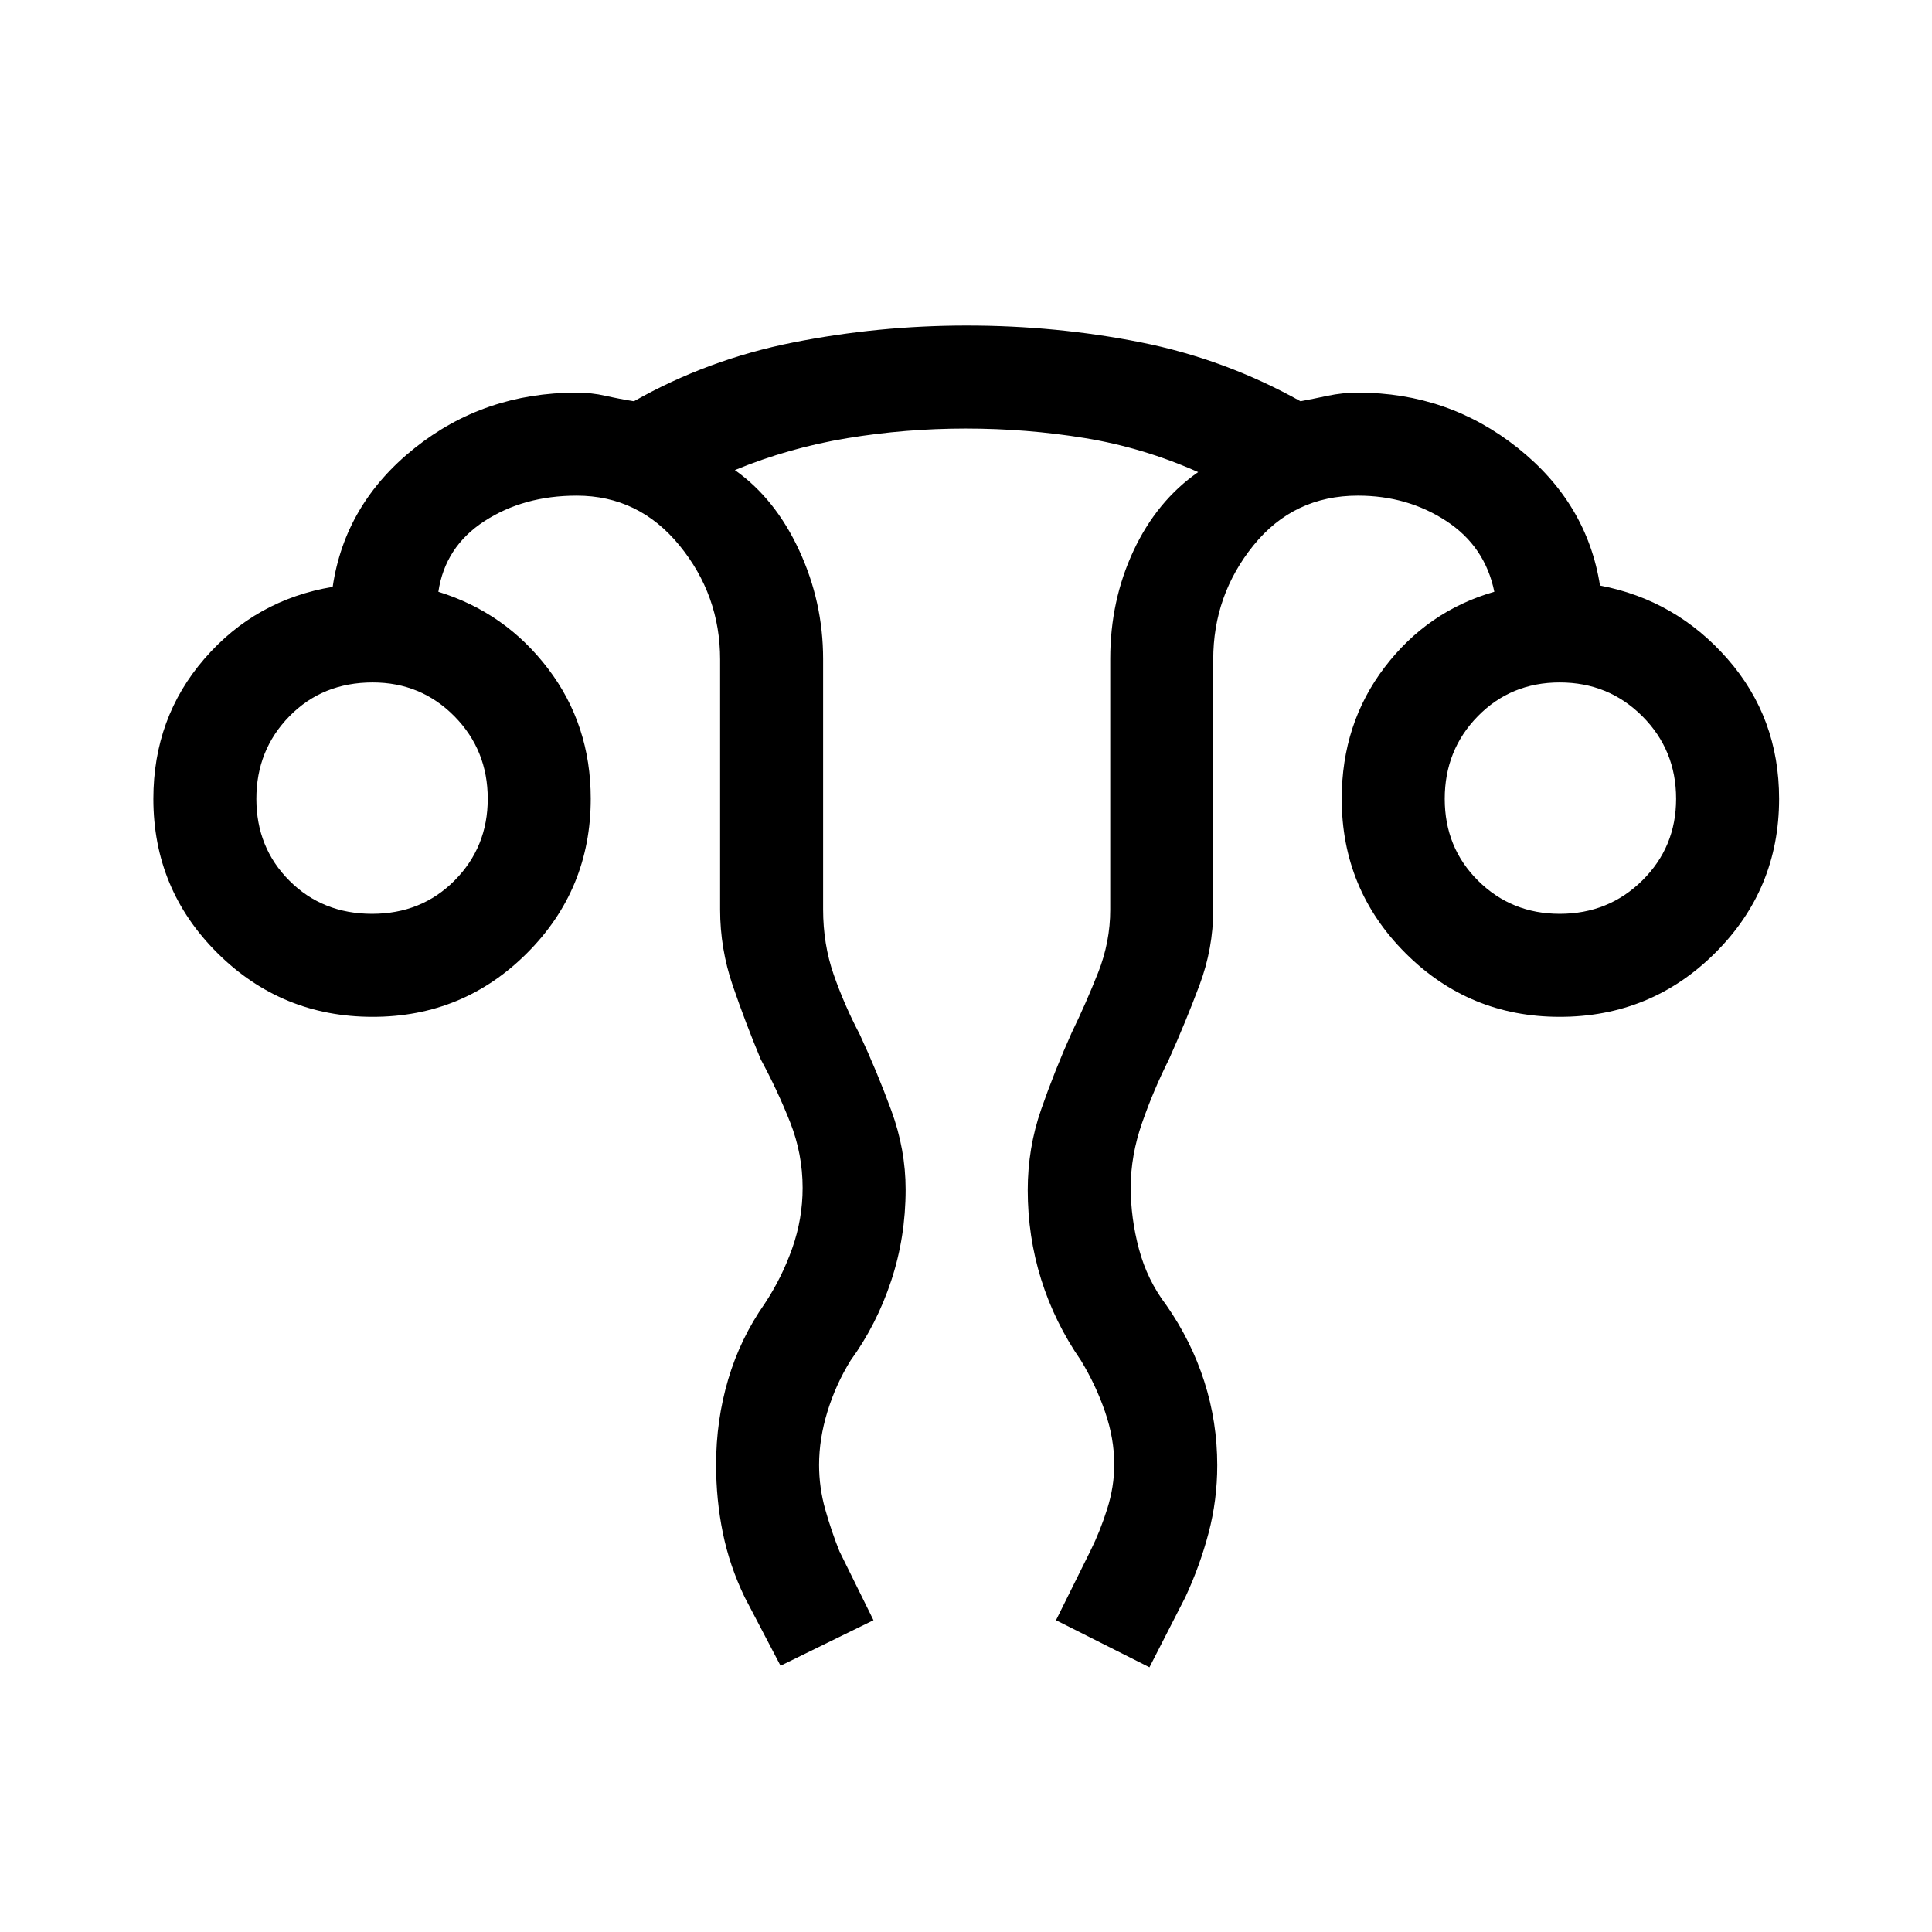 <svg xmlns="http://www.w3.org/2000/svg" height="40" viewBox="0 96 960 960" width="40"><path d="m387.846 923.692-17.82-34.051q-7.525-15.609-10.865-32.024-3.341-16.416-3.341-33.817 0-22.005 6-42.338 6-20.334 18.194-37.744 8.524-12.906 13.665-27.513 5.141-14.607 5.141-29.957 0-16.892-6.217-32.634-6.218-15.742-14.577-31.204-7.641-18.307-13.923-36.664Q357.82 567.39 357.82 548V423.692q0-31.955-20.209-56.683-20.209-24.727-51.073-24.727-26.337 0-45.861 12.692-19.523 12.693-22.857 35.077 33.256 10.295 54.487 38.184 21.231 27.889 21.231 64.64 0 45.059-31.661 76.72t-76.672 31.661q-45.288 0-77.144-31.661-31.856-31.661-31.856-76.672 0-40.287 25.385-69.605 25.384-29.318 63.718-35.703 6.077-41.282 40.652-68.897 34.576-27.616 80.578-27.616 7.359 0 14.334 1.577 6.974 1.577 14.118 2.706 36.659-20.766 79.03-29.191 42.372-8.425 86.314-8.425 44.518 0 86.412 8.321 41.895 8.32 79.469 29.295 6.041-1.129 13.46-2.706 7.419-1.577 15.069-1.577 44.934 0 79.401 27.466 34.467 27.465 40.88 68.381 37.667 7.153 63.334 36.42 25.667 29.267 25.667 69.554 0 45.011-31.856 76.672-31.856 31.661-77.144 31.661-45.011 0-76.672-31.661-31.662-31.661-31.662-76.672 0-37.383 21.334-65.371 21.333-27.988 54.487-37.501-4.59-22.538-23.858-35.154-19.268-12.615-43.911-12.615-31.939 0-51.918 24.727-19.98 24.728-19.98 56.683V548q0 19.283-6.839 37.537-6.84 18.255-15.186 36.873-7.659 15.251-13.317 31.503-5.658 16.251-5.658 32.106 0 15.289 4.103 30.648 4.102 15.359 13.564 27.82 12.461 17.872 18.897 37.984 6.436 20.113 6.436 41.59 0 17.319-4.31 33.668-4.311 16.348-11.562 31.912l-17.82 34.821-46.436-23.385 17.154-34.564q4.769-9.616 8.282-20.719 3.513-11.103 3.513-22.072 0-12.884-4.56-26.174-4.56-13.289-12.004-25.548-13.051-18.846-19.744-40.221-6.692-21.374-6.692-44.462 0-20.855 6.667-40.022 6.666-19.167 15.205-38.218 7.062-14.514 13.095-29.756T551.667 548V423.371q0-28.935 11.561-53.692 11.562-24.756 32.131-39.09-27.375-12.188-56.336-16.914-28.962-4.727-59.149-4.727-29.948 0-58.932 4.793-28.985 4.792-55.788 15.848 20.033 14.154 31.939 39.858Q409 395.15 409 423.418v124.415q0 17.398 5.269 32.475 5.269 15.077 12.859 29.538 8.641 18.539 15.756 37.942Q450 667.191 450 687.056q0 23.71-7.206 45.438-7.206 21.727-20.128 39.506-7.359 11.897-11.512 25.423Q407 810.949 407 823.914q0 11.262 3.064 22.123 3.064 10.86 7.064 20.809l16.897 34.231-46.179 22.615ZM184.872 550.077q24.603 0 41.045-16.592t16.442-40.562q0-24.253-16.592-41.037t-40.562-16.784q-24.937 0-41.379 16.787-16.442 16.787-16.442 41.046 0 24.258 16.442 40.7 16.442 16.442 41.046 16.442Zm590.154 0q24.253 0 41.037-16.592 16.783-16.592 16.783-40.562 0-24.253-16.787-41.037t-41.045-16.784q-24.258 0-40.7 16.787-16.442 16.787-16.442 41.046 0 24.258 16.592 40.7 16.592 16.442 40.562 16.442Zm0-57.154Zm-589.821 0Z"/></svg>